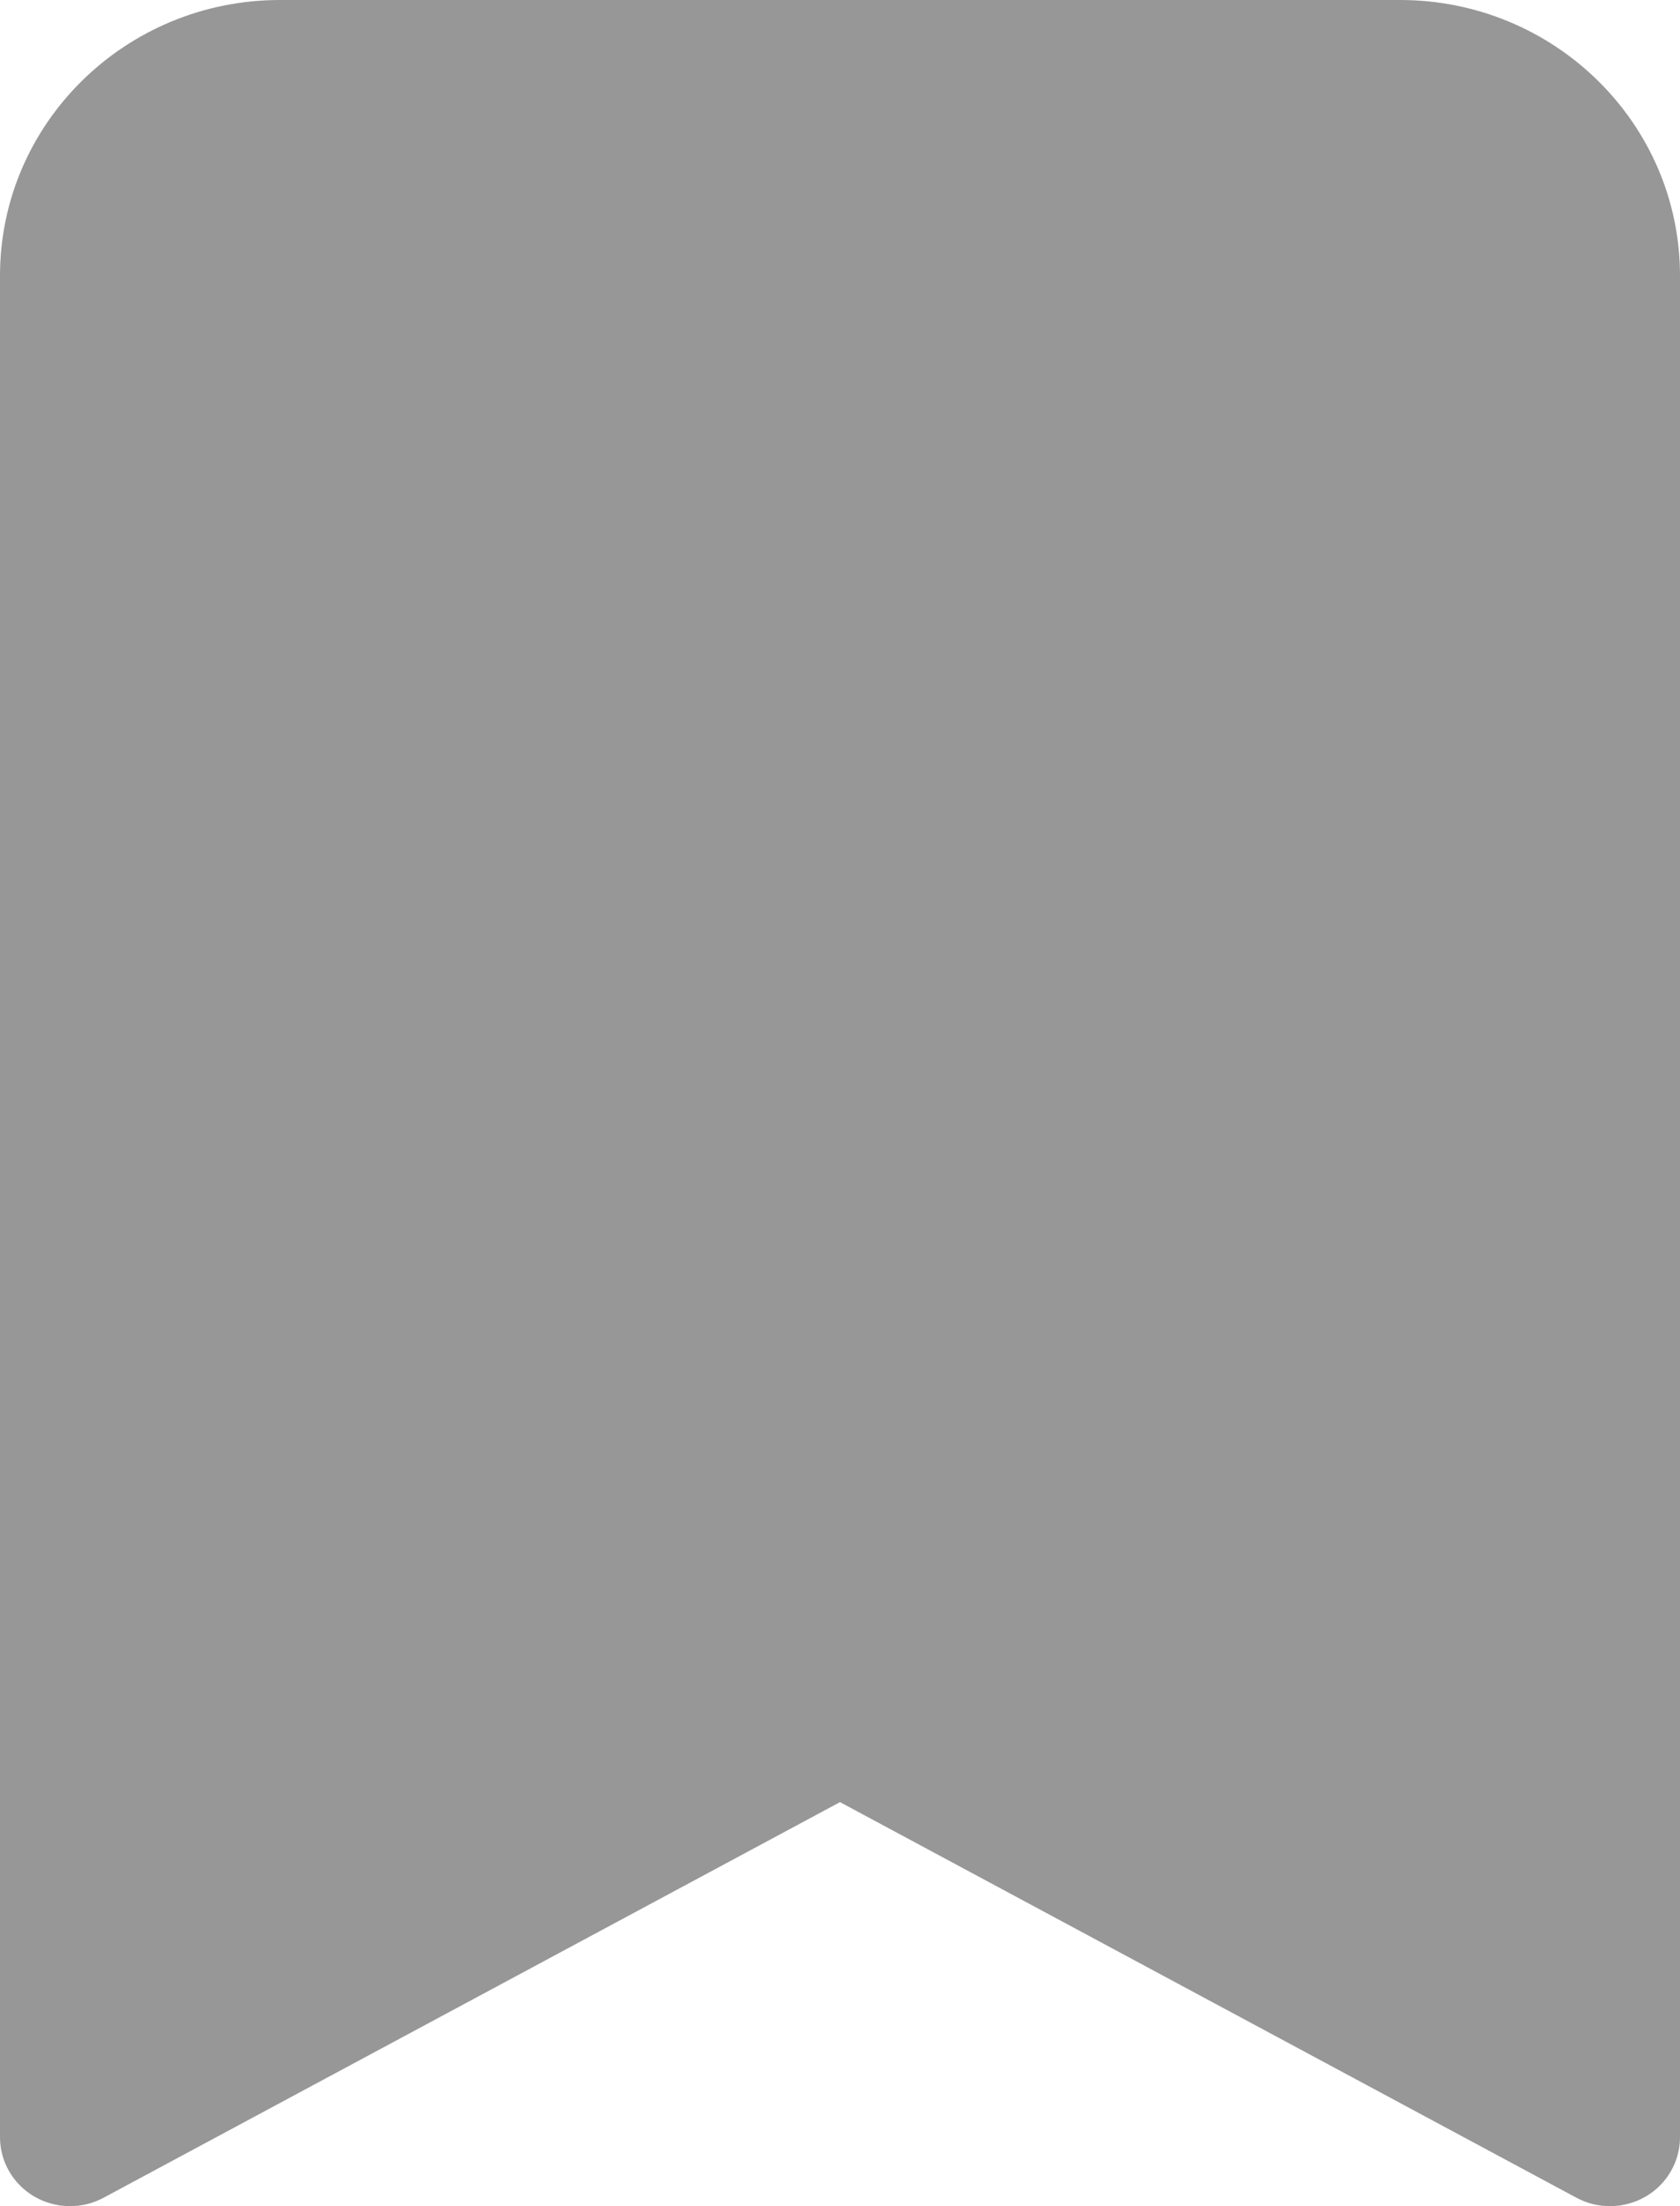 <svg width="16" height="21" viewBox="0 0 16 21" fill="none" xmlns="http://www.w3.org/2000/svg">
<path d="M0 2.625V20.344C0 20.575 0.124 20.79 0.326 20.908C0.529 21.026 0.779 21.031 0.986 20.92L8 17.154L15.014 20.92C15.221 21.031 15.471 21.026 15.674 20.908C15.876 20.79 16 20.575 16 20.344V2.625C16 1.175 14.806 0 13.333 0H2.667C1.194 0 0 1.175 0 2.625Z" fill="#979797"/>
</svg>

